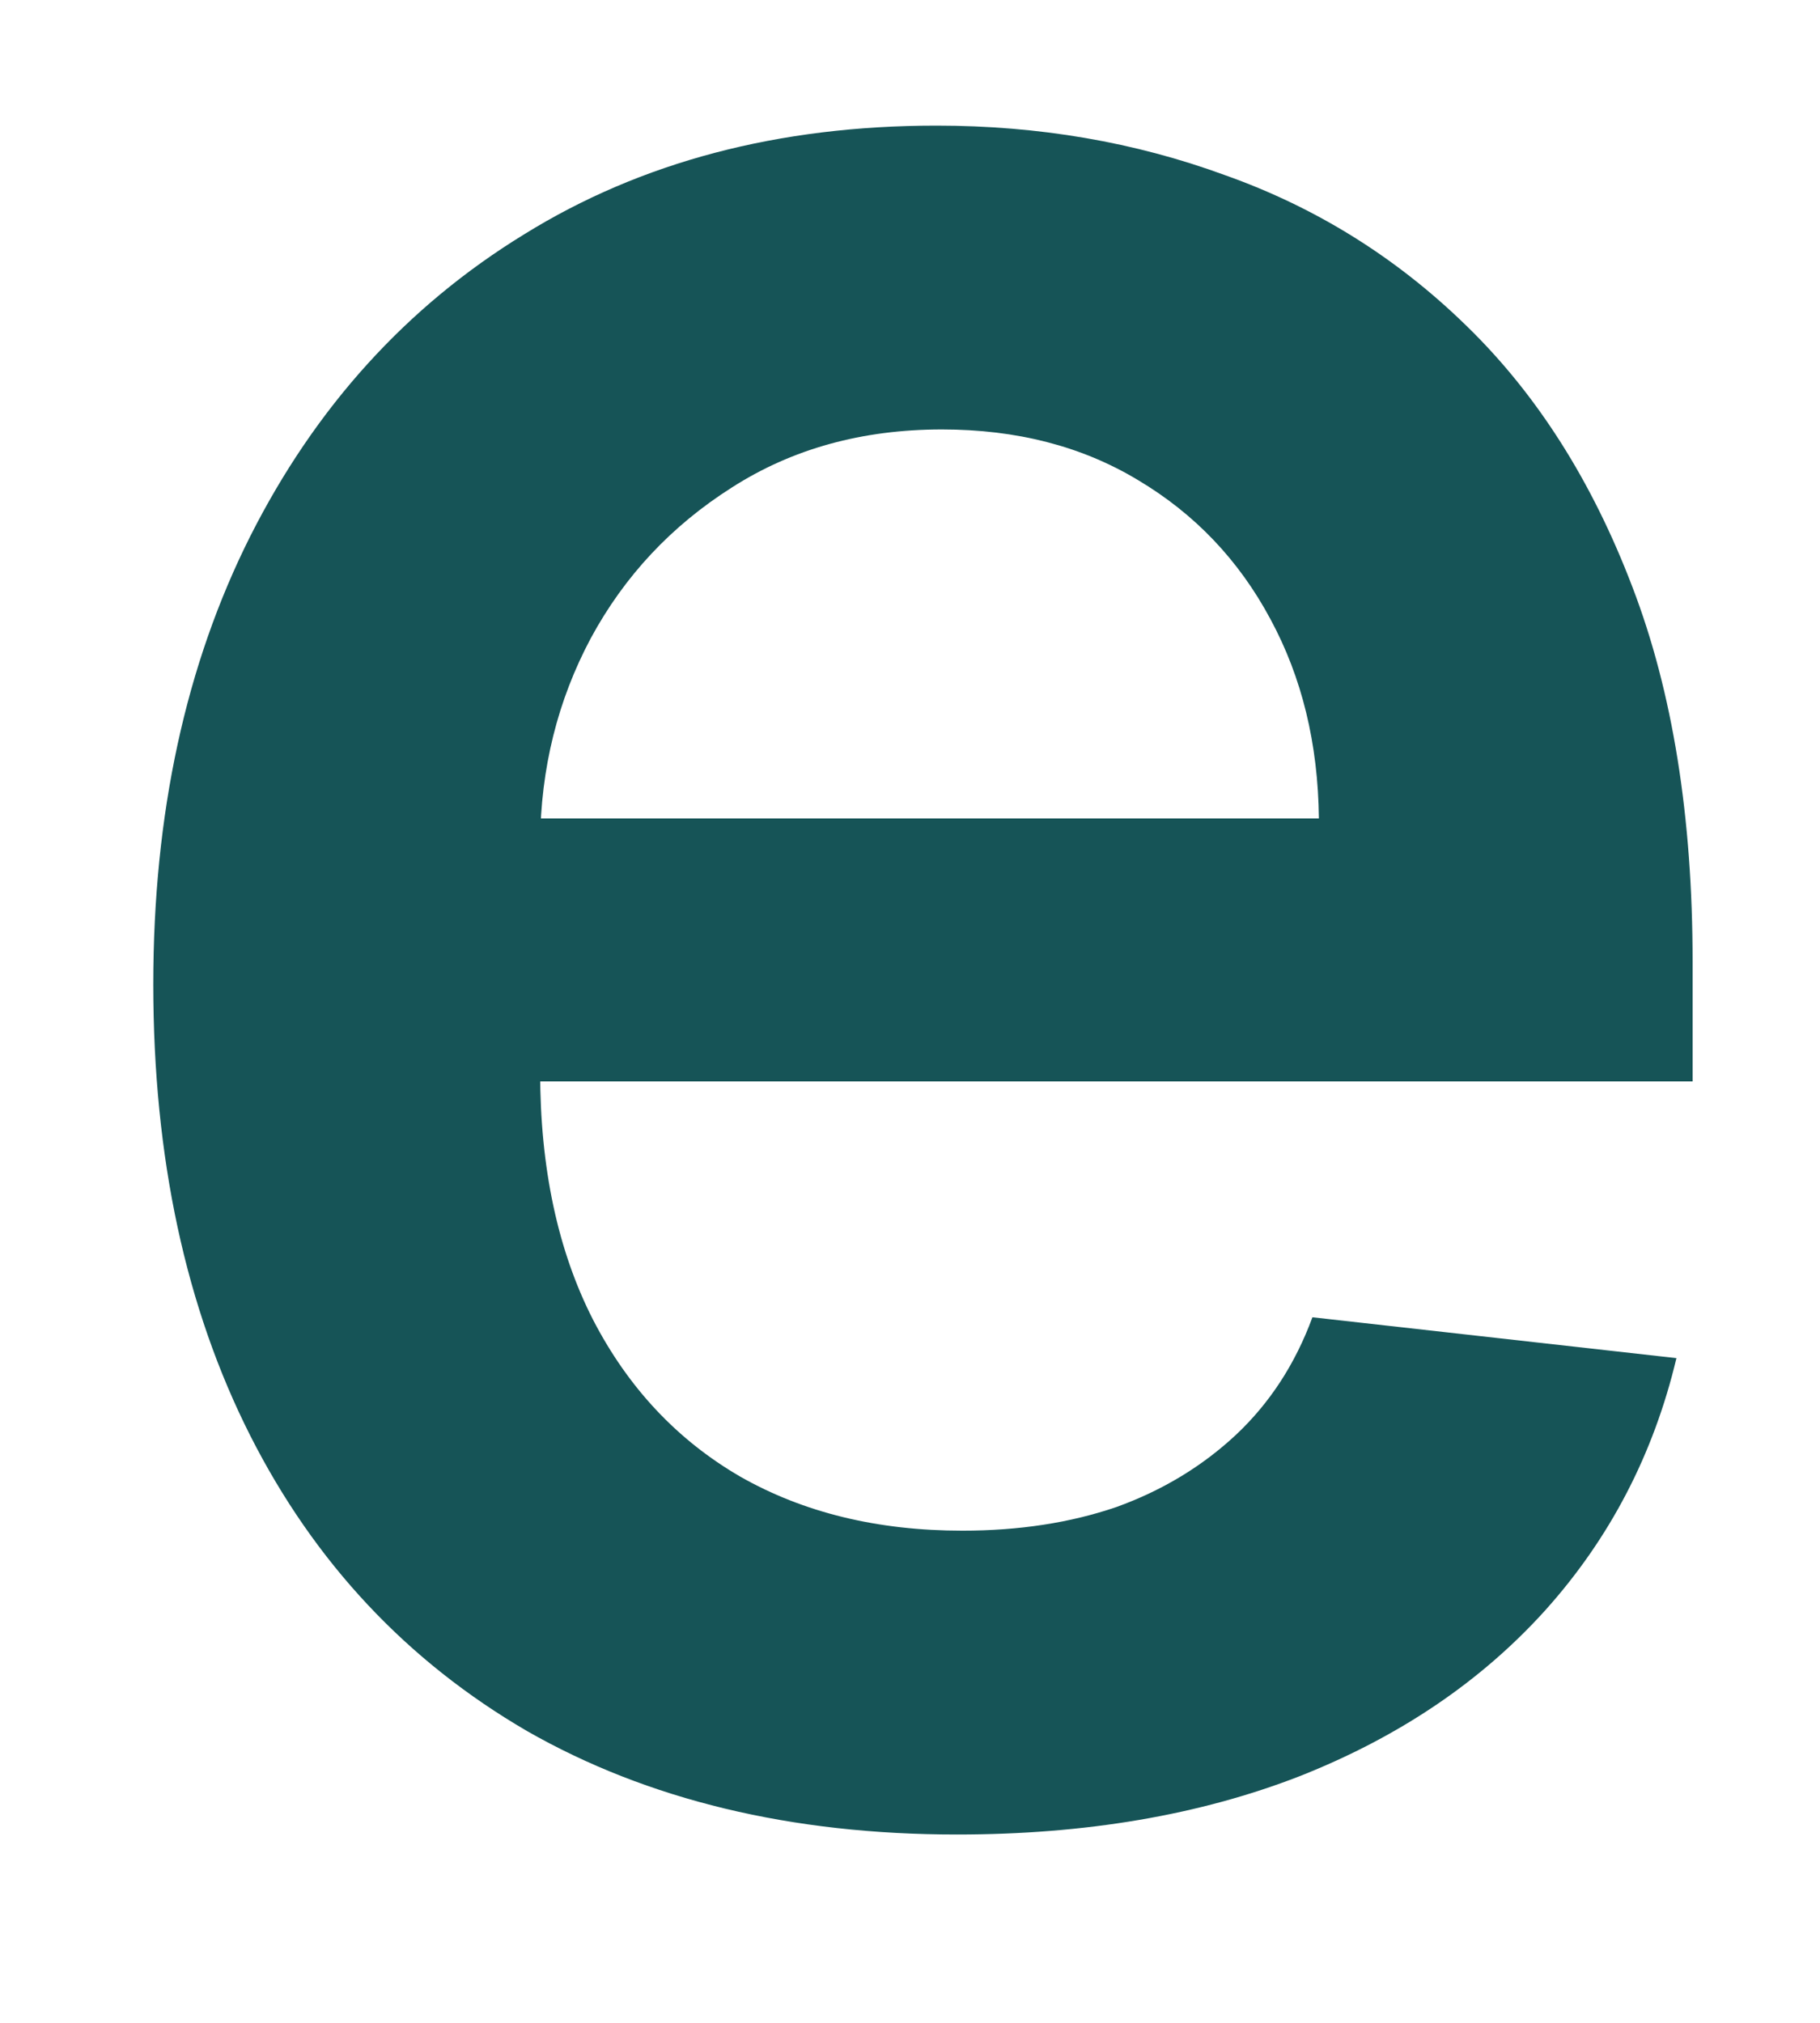 <?xml version="1.0" encoding="UTF-8" standalone="no"?><svg width='9' height='10' viewBox='0 0 9 10' fill='none' xmlns='http://www.w3.org/2000/svg'>
<path d='M4.732 9.069C3.912 9.069 3.203 8.898 2.607 8.558C2.014 8.213 1.557 7.727 1.238 7.098C0.918 6.466 0.758 5.722 0.758 4.866C0.758 4.024 0.918 3.286 1.238 2.65C1.561 2.011 2.012 1.514 2.591 1.159C3.17 0.8 3.85 0.621 4.631 0.621C5.135 0.621 5.611 0.702 6.058 0.866C6.509 1.026 6.907 1.274 7.252 1.611C7.6 1.949 7.873 2.379 8.072 2.901C8.271 3.419 8.37 4.037 8.37 4.754V5.346H1.664V4.046H6.522C6.518 3.676 6.438 3.348 6.282 3.06C6.126 2.769 5.908 2.54 5.627 2.373C5.35 2.206 5.027 2.123 4.658 2.123C4.263 2.123 3.917 2.219 3.619 2.41C3.321 2.599 3.088 2.847 2.921 3.156C2.758 3.462 2.674 3.797 2.671 4.163V5.298C2.671 5.773 2.758 6.182 2.932 6.523C3.106 6.86 3.349 7.119 3.661 7.3C3.974 7.478 4.34 7.567 4.759 7.567C5.039 7.567 5.293 7.528 5.521 7.45C5.748 7.368 5.945 7.249 6.112 7.093C6.279 6.936 6.405 6.743 6.49 6.512L8.29 6.714C8.177 7.19 7.96 7.606 7.641 7.961C7.324 8.312 6.92 8.586 6.426 8.781C5.932 8.973 5.368 9.069 4.732 9.069Z' fill='#165457'/>
</svg>
